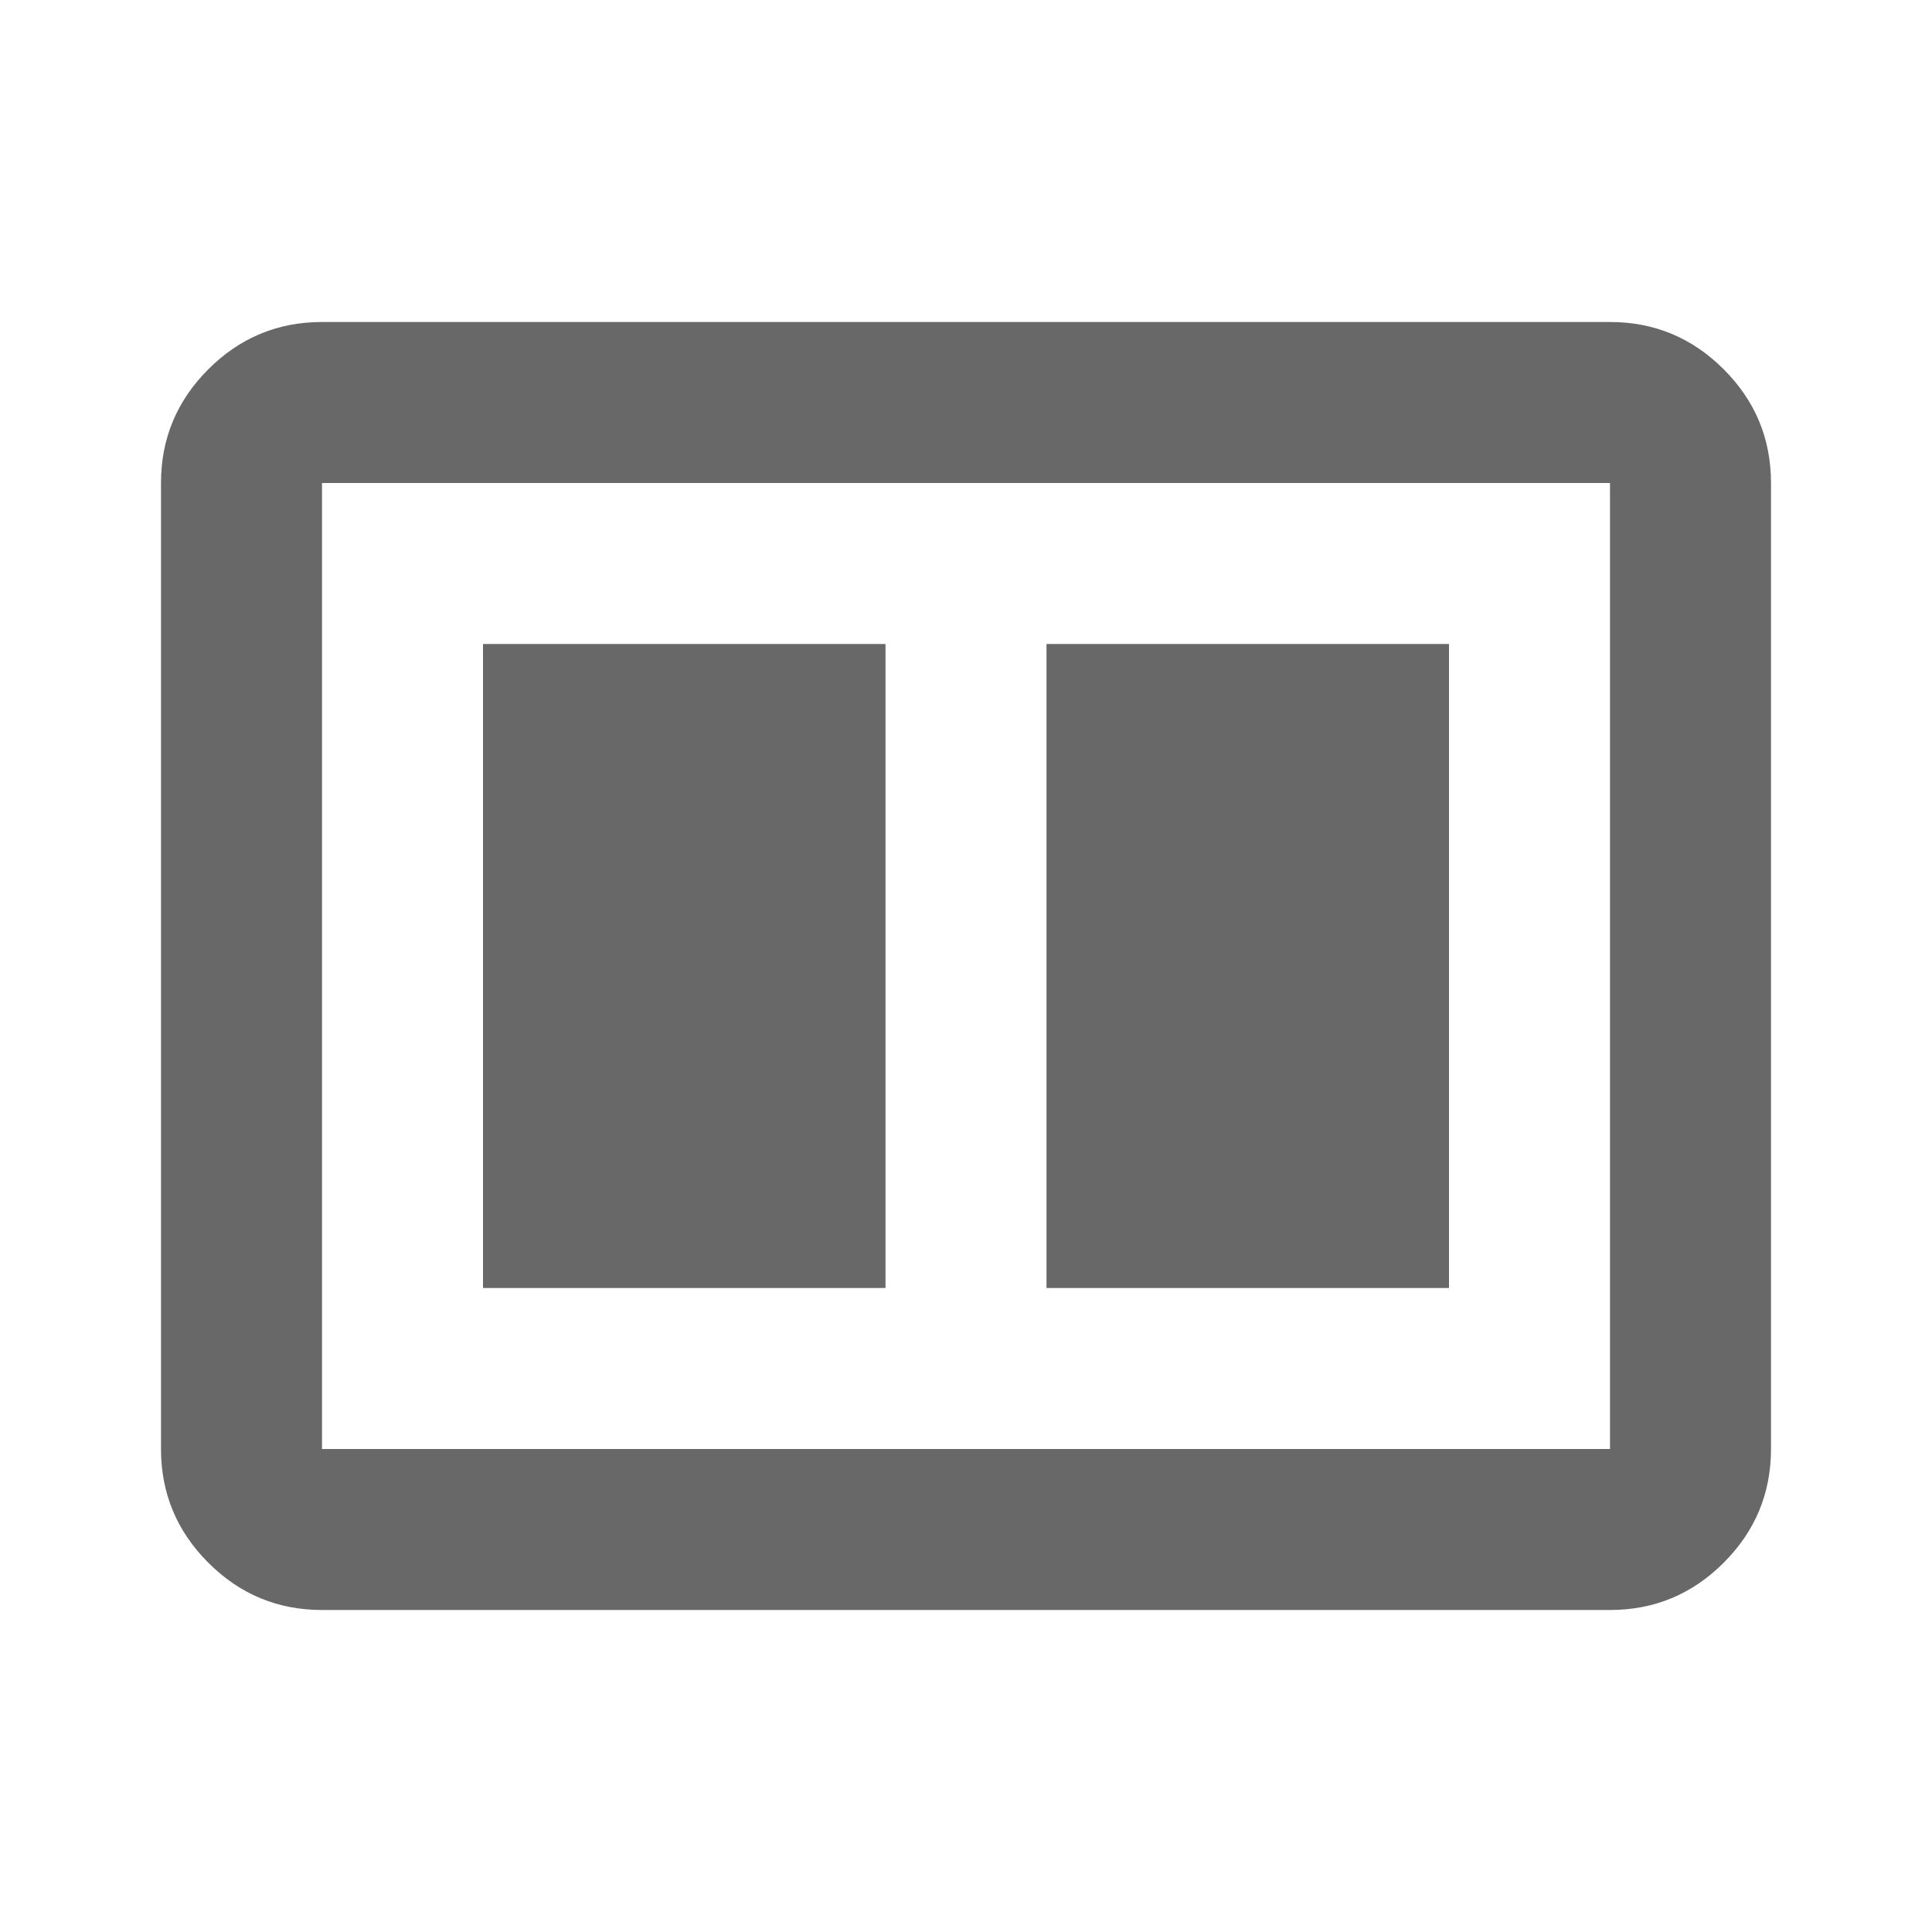 <svg xmlns="http://www.w3.org/2000/svg" height="24px" viewBox="0 -960 960 960" width="24px" fill="#686868"><path d="M520-320h200v-320H520v320Zm-280 0h200v-320H240v320Zm-80 160q-33 0-56.5-23.5T80-240v-480q0-33 23.5-56.5T160-800h640q33 0 56.5 23.5T880-720v480q0 33-23.5 56.5T800-160H160Zm640-560H160v480h640v-480Zm-640 0v480-480Z"/></svg>